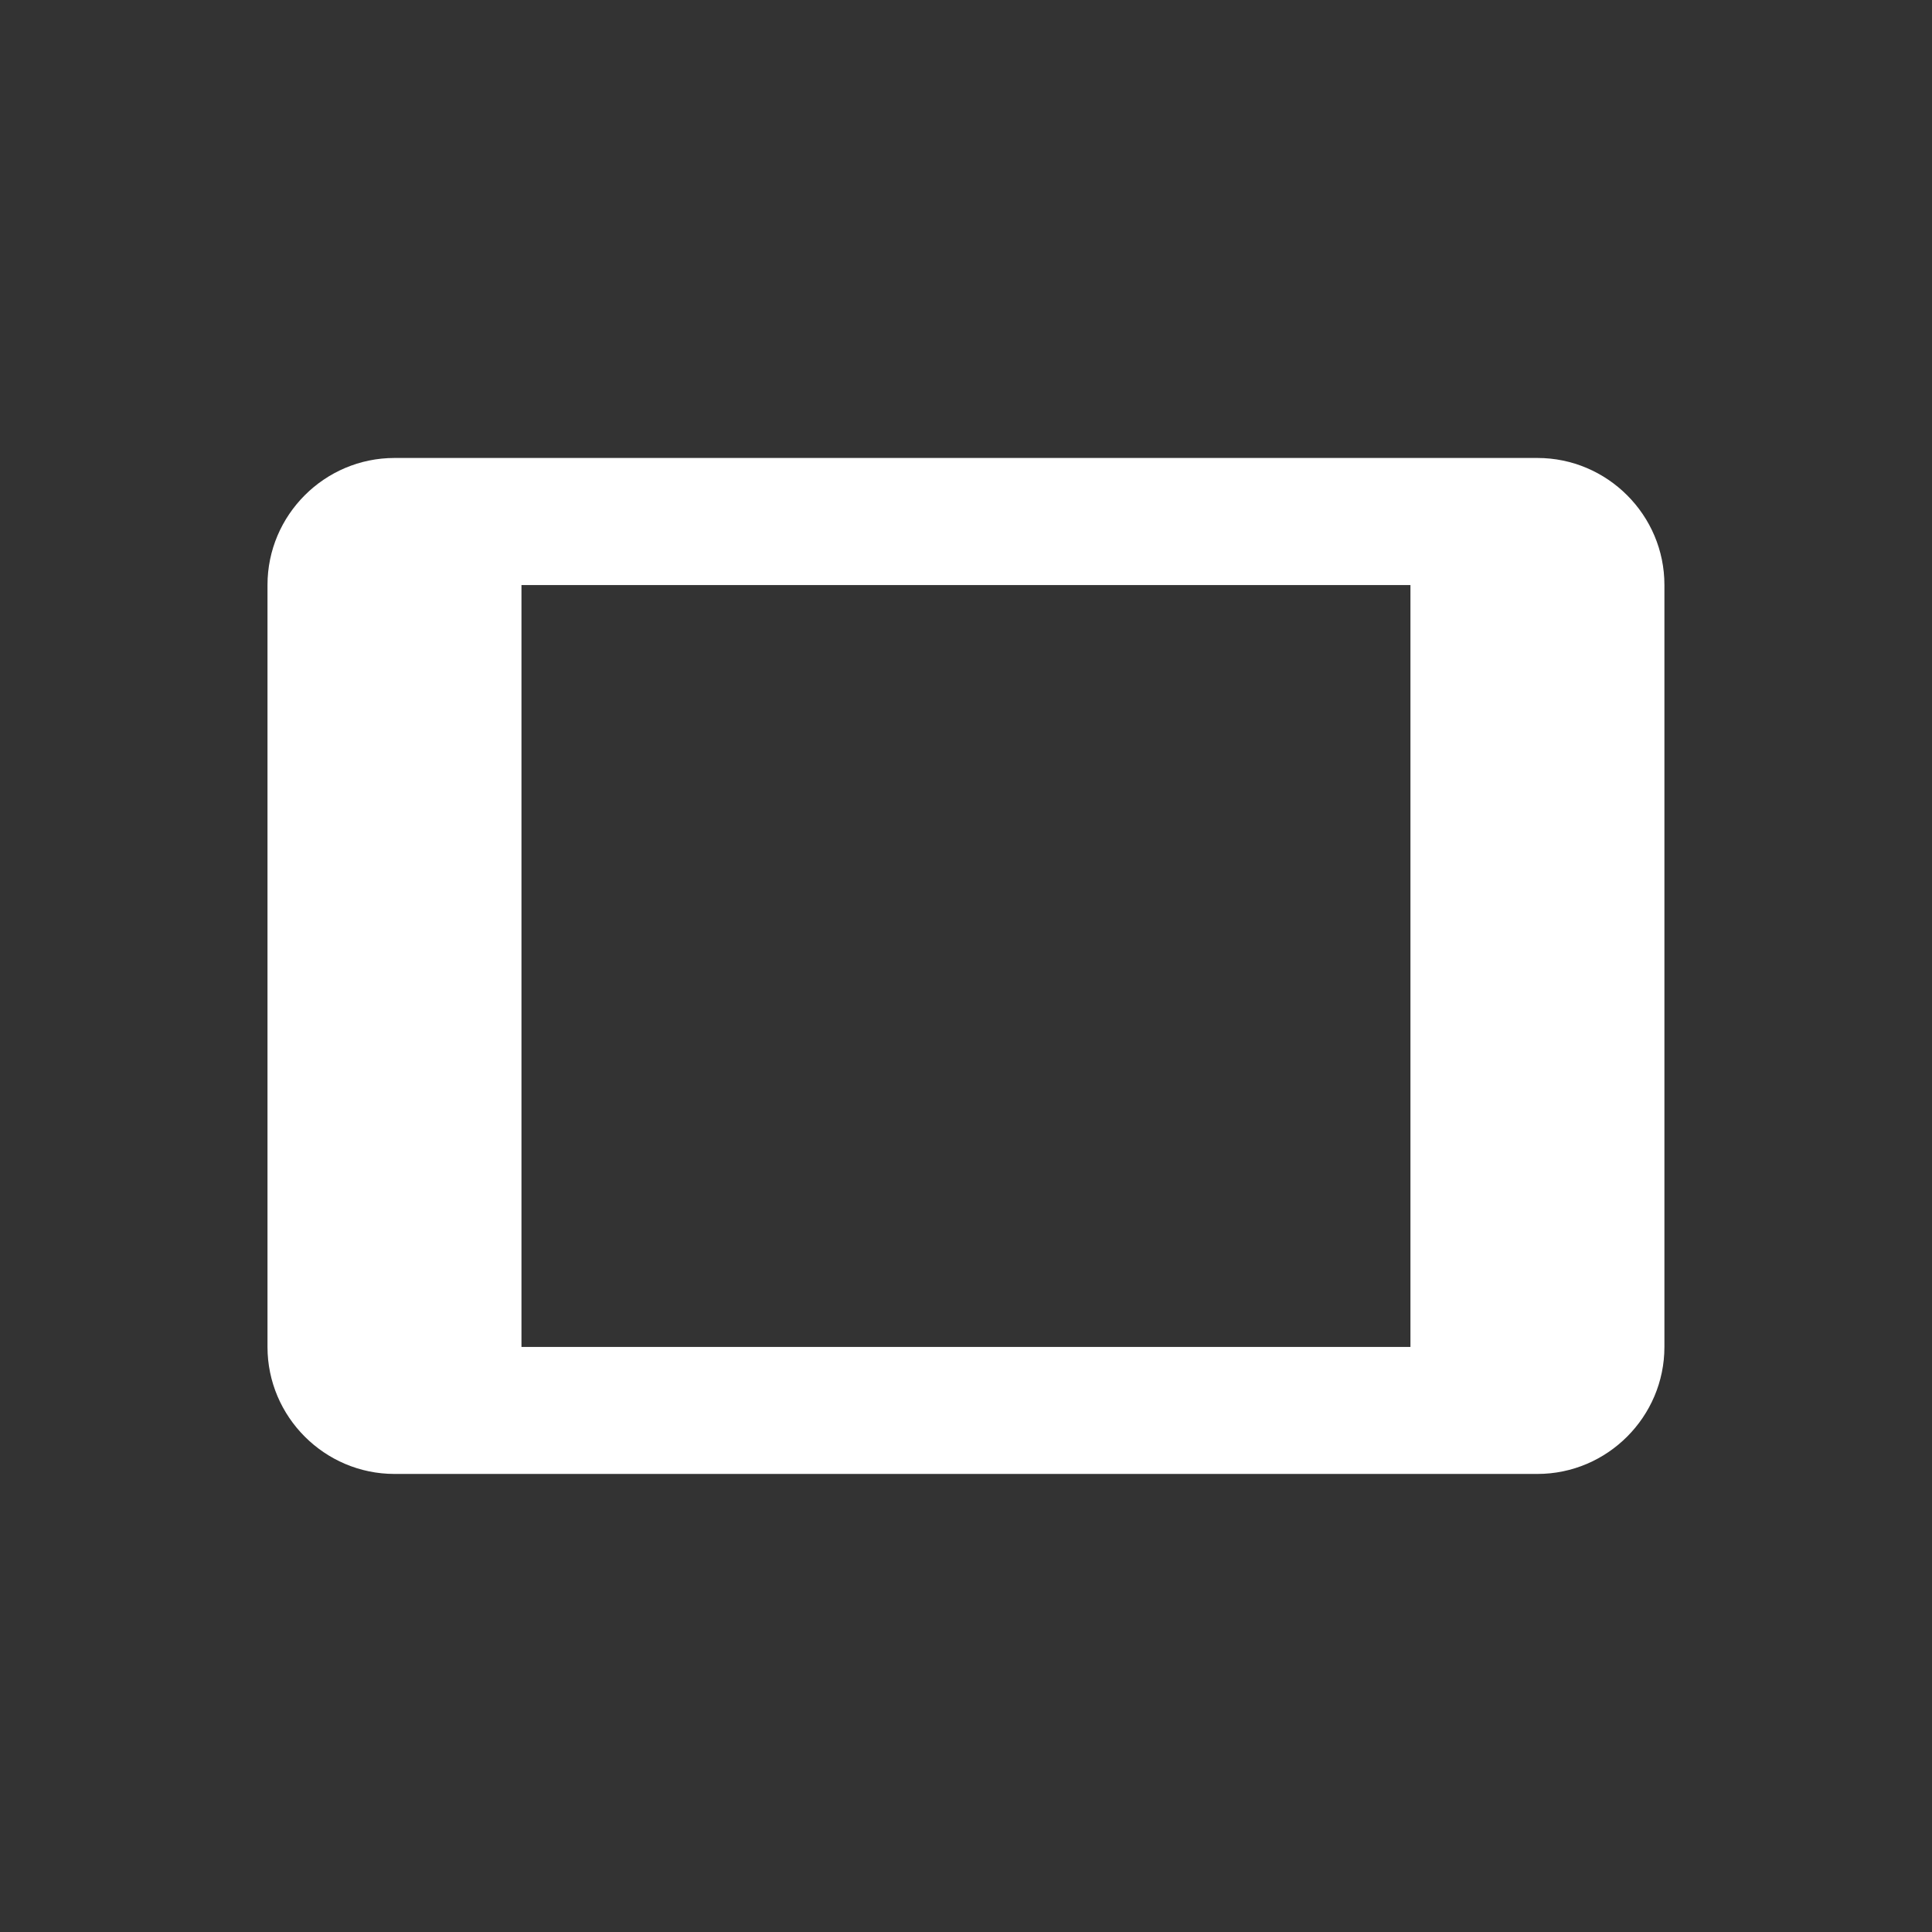 <?xml version="1.0" encoding="utf-8"?>
<!-- Generator: Adobe Illustrator 16.0.0, SVG Export Plug-In . SVG Version: 6.00 Build 0)  -->
<!DOCTYPE svg PUBLIC "-//W3C//DTD SVG 1.1//EN" "http://www.w3.org/Graphics/SVG/1.1/DTD/svg11.dtd">
<svg version="1.1" id="Capa_1" xmlns="http://www.w3.org/2000/svg" xmlns:xlink="http://www.w3.org/1999/xlink" x="0px" y="0px"
	 width="22px" height="22px" viewBox="0 0 22 22" enable-background="new 0 0 22 22" xml:space="preserve">
<rect x="0" y="0" width="22" height="22" fill="#333333" stroke="none"/>
<g>
	<g id="tablet">
		<path fill="#FFFFFF" d="M17.507,5.215H4.492c-0.796,0-1.446,0.65-1.446,1.446v8.677c0,0.795,0.65,1.446,1.446,1.446h13.015
			c0.796,0,1.446-0.651,1.446-1.446V6.662C18.954,5.866,18.303,5.215,17.507,5.215z M16.061,15.338H5.938V6.662h10.123V15.338z"/>
	</g>
</g>
</svg>
